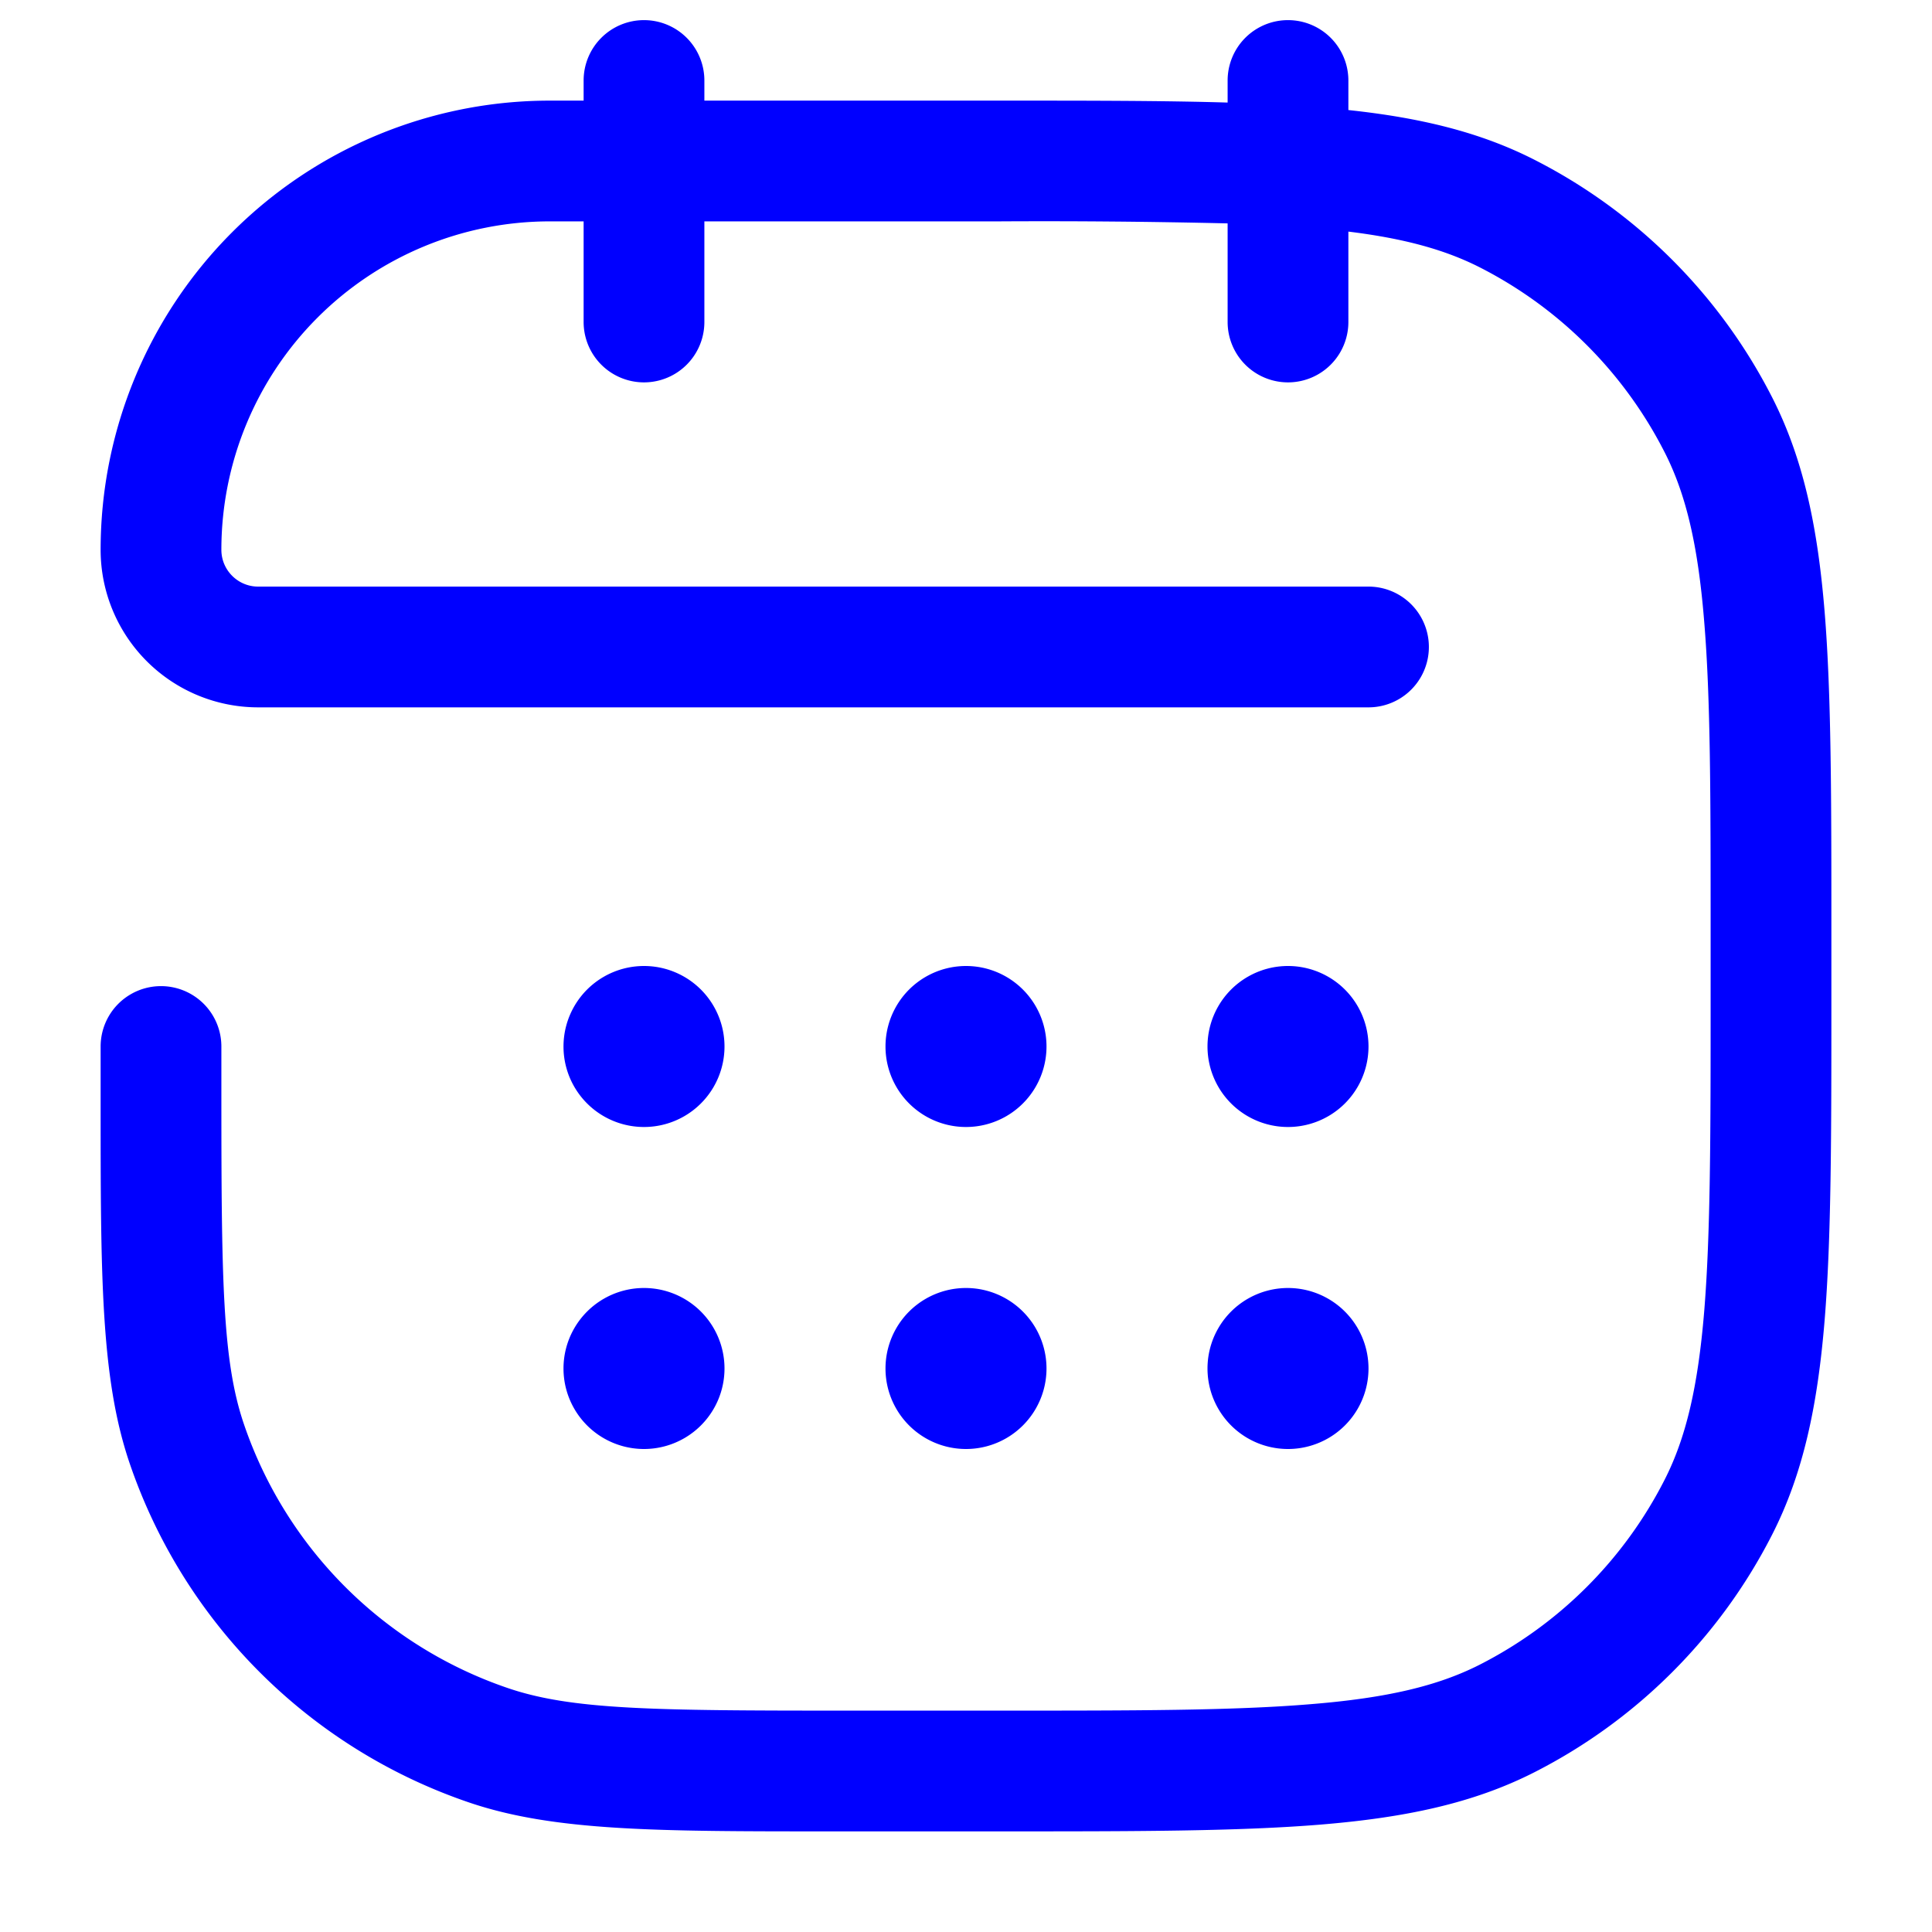 <svg xmlns="http://www.w3.org/2000/svg" width="24" height="24" fill="currentColor" viewBox="0 0 24 24">
  <path fill="#0000ff" fill-rule="evenodd" d="M8 .25a.75.75 0 01.75.75v.25H12.434c1.087 0 2.015 0 2.816.024V1a.75.75 0 011.5 0v.367c.89.095 1.636.273 2.314.619a6.75 6.75 0 012.95 2.95c.39.765.566 1.615.652 2.662.084 1.031.084 2.316.084 3.968V12.434c0 1.652 0 2.937-.084 3.968-.086 1.047-.262 1.897-.652 2.662a6.75 6.75 0 01-2.95 2.95c-.765.39-1.615.566-2.662.652-1.031.084-2.316.084-3.968.084h-2.11c-2.159 0-3.437 0-4.494-.358a6.75 6.75 0 01-4.222-4.222c-.358-1.057-.358-2.335-.358-4.494V13a.75.75 0 011.5 0v.5c0 2.388.01 3.396.279 4.188a5.25 5.25 0 003.283 3.283c.792.269 1.8.279 4.188.279h1.9c1.693 0 2.917 0 3.88-.08.954-.077 1.585-.228 2.104-.492a5.25 5.25 0 002.294-2.295c.264-.518.415-1.15.493-2.103.078-.963.079-2.188.079-3.88v-.8c0-1.693 0-2.917-.08-3.88-.077-.954-.228-1.585-.492-2.103a5.25 5.25 0 00-2.294-2.295c-.429-.218-.934-.359-1.634-.445V4a.75.75 0 01-1.5 0V2.775a97.711 97.711 0 00-2.85-.025H8.75V4a.75.75 0 01-1.5 0V2.75h-.42a4.08 4.08 0 00-4.08 4.08c0 .252.205.457.457.457H17a.75.75 0 010 1.5H3.207A1.957 1.957 0 011.25 6.83a5.58 5.58 0 015.58-5.58h.42V1A.75.75 0 018 .25zM9 13a1 1 0 11-2 0 1 1 0 012 0zm-1 5a1 1 0 100-2 1 1 0 000 2zm5-1a1 1 0 11-2 0 1 1 0 012 0zm3 1a1 1 0 100-2 1 1 0 000 2zm-3-5a1 1 0 11-2 0 1 1 0 012 0zm3 1a1 1 0 100-2 1 1 0 000 2z"/>
</svg>
